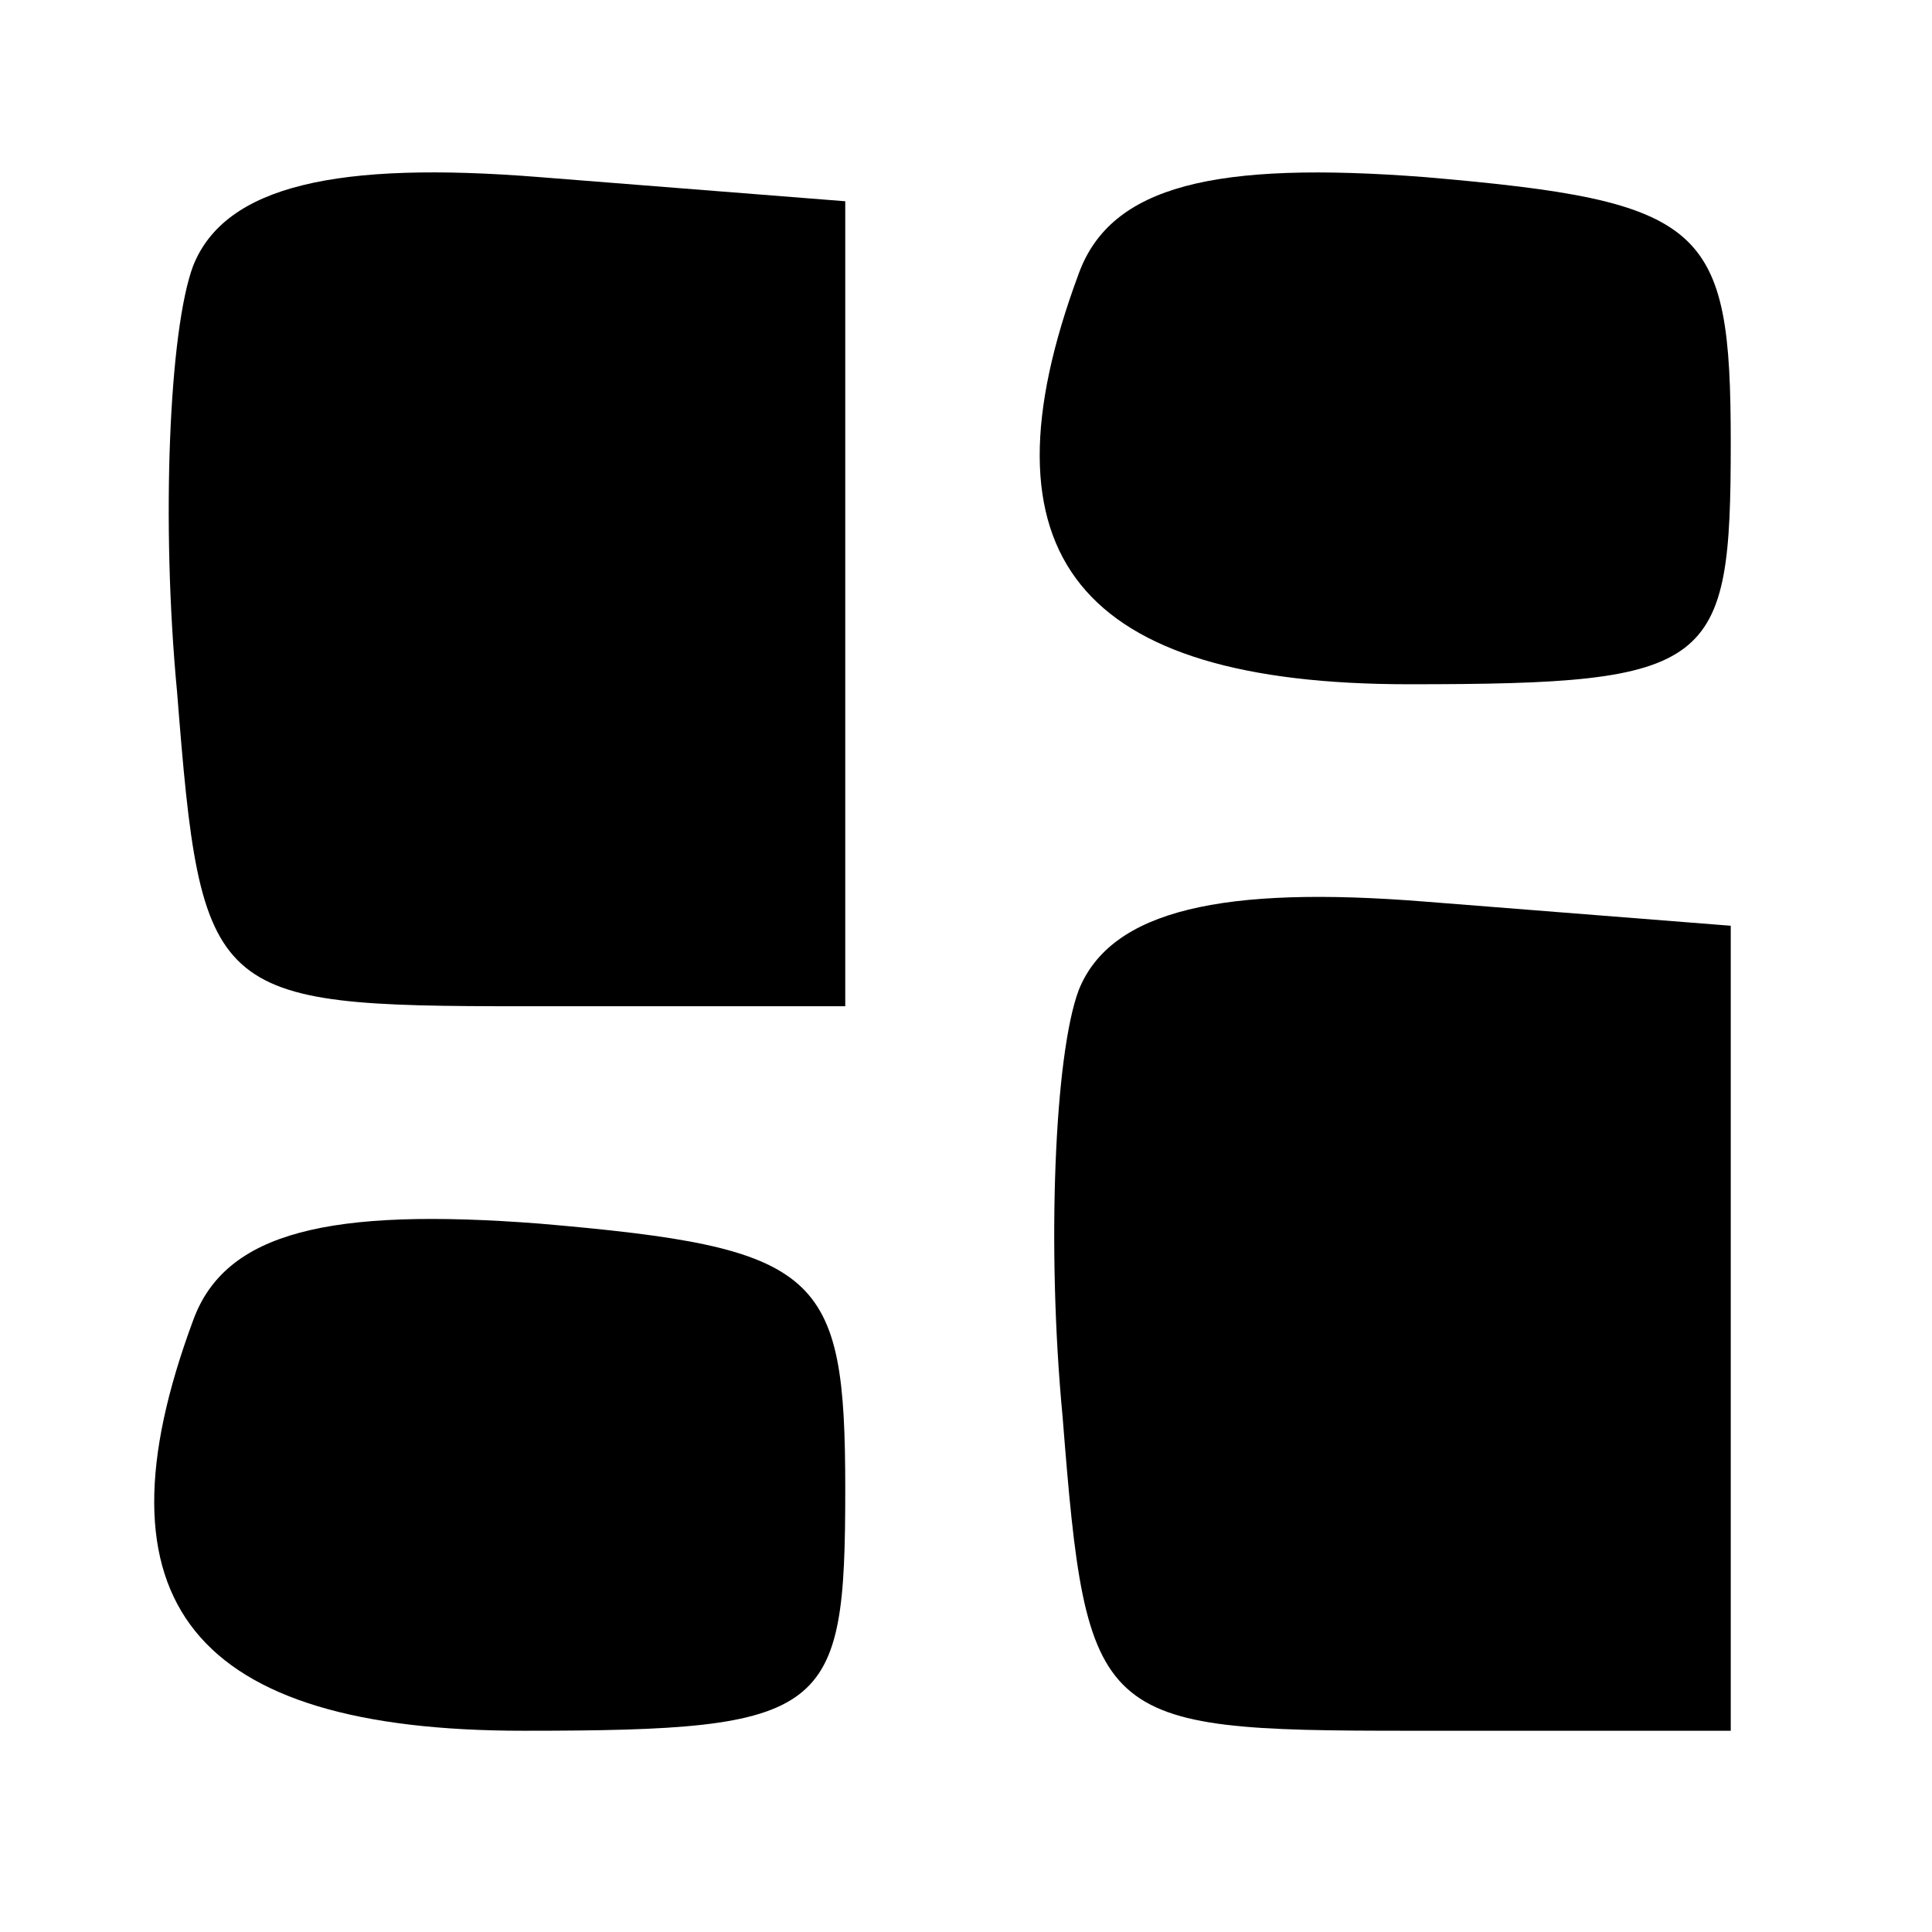 <?xml version="1.0" standalone="no"?>
<!DOCTYPE svg PUBLIC "-//W3C//DTD SVG 20010904//EN"
 "http://www.w3.org/TR/2001/REC-SVG-20010904/DTD/svg10.dtd">
<svg version="1.0" xmlns="http://www.w3.org/2000/svg"
 width="24pt" height="24pt" viewBox="0 0 24 24"
 preserveAspectRatio="xMidYMid meet">

<g transform="translate(0,24) scale(0.1,-0.1)"
fill="#000000" stroke="none">
<path d="M24 207 c-3 -8 -4 -32 -2 -53 3 -38 4 -39 43 -39 l40 0 0 50 0 50
-38 3 c-25 2 -39 -1 -43 -11z"/>
<path d="M134 206 c-13 -35 0 -51 41 -51 38 0 40 2 40 30 0 27 -3 30 -38 33
-26 2 -39 -1 -43 -12z"/>
<path d="M134 117 c-3 -8 -4 -32 -2 -53 3 -38 4 -39 43 -39 l40 0 0 50 0 50
-38 3 c-25 2 -39 -1 -43 -11z"/>
<path d="M24 76 c-13 -35 0 -51 41 -51 38 0 40 2 40 30 0 27 -3 30 -38 33 -26
2 -39 -1 -43 -12z"/>
</g>
</svg>
